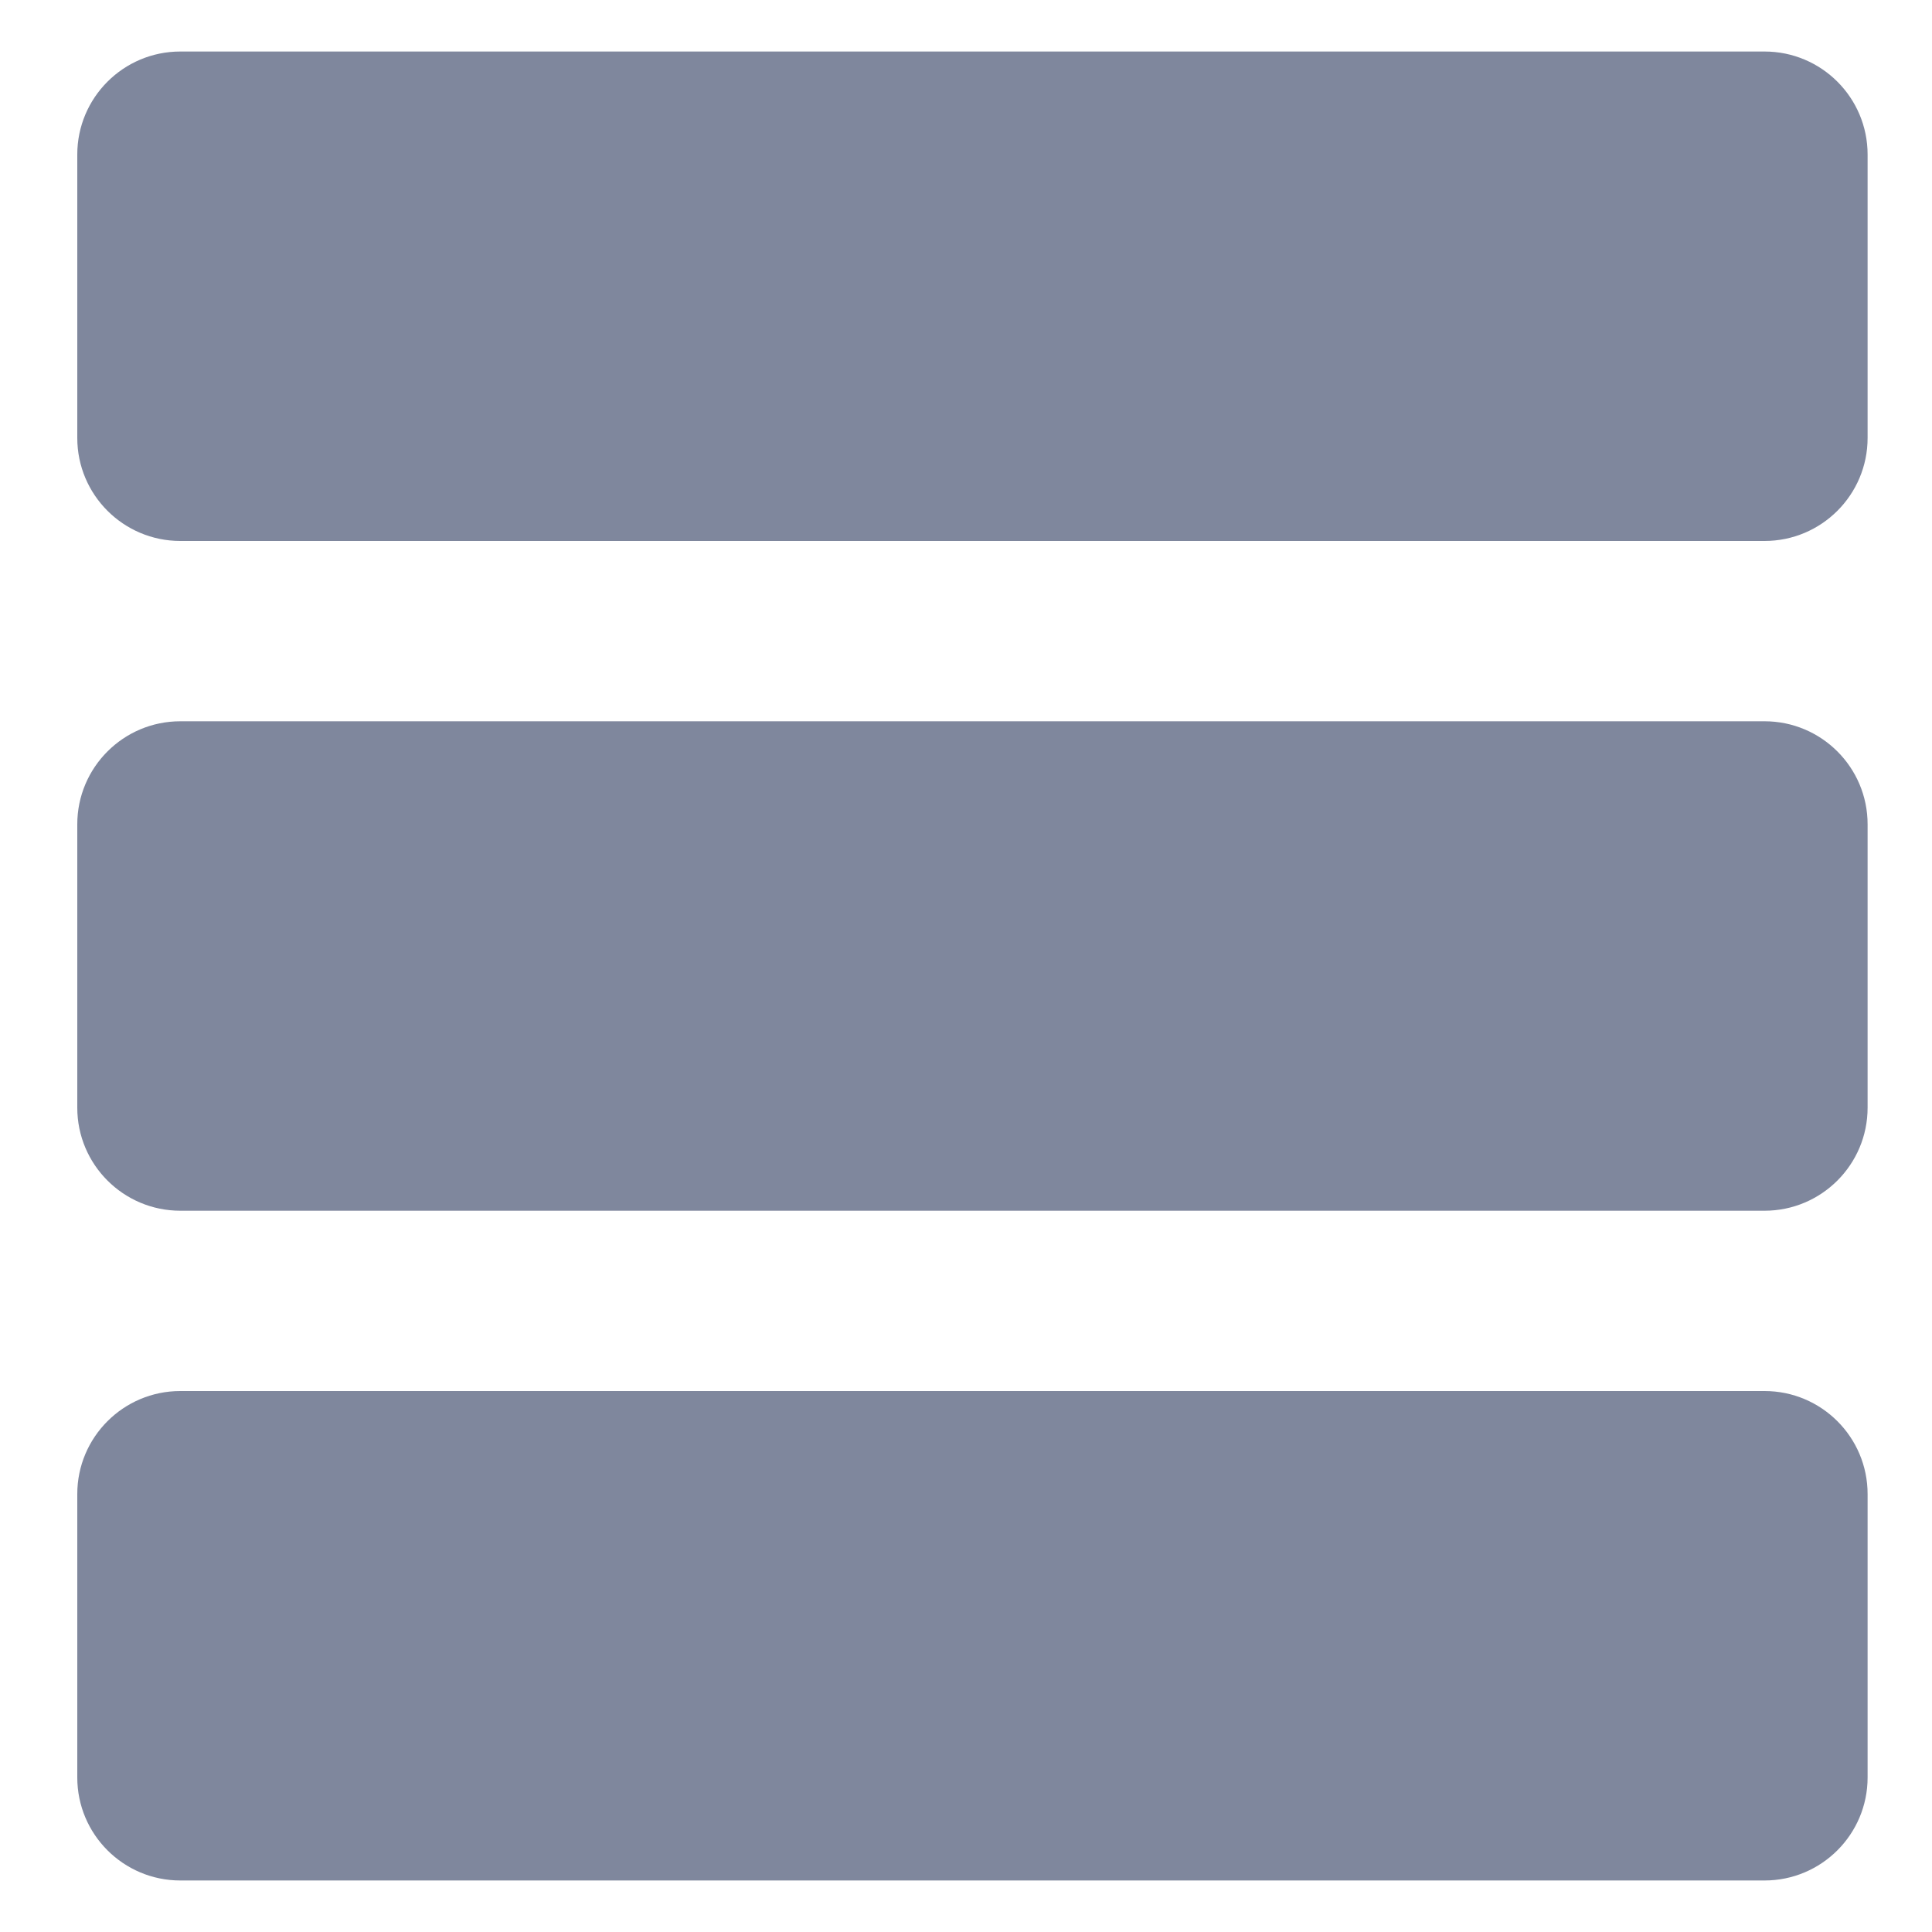 <?xml version="1.0" encoding="UTF-8"?>
<svg width="150px" height="150px" viewBox="0 0 150 150" version="1.1" xmlns="http://www.w3.org/2000/svg" xmlns:xlink="http://www.w3.org/1999/xlink">
    <!-- Generator: Sketch 53.2 (72643) - https://sketchapp.com -->
    <title>List (Blue-Gray)</title>
    <desc>Created with Sketch.</desc>
    <g id="List-(Blue-Gray)" stroke="none" stroke-width="1" fill="none" fill-rule="evenodd">
        <path d="M14,4 L137,4 C141.418,4 145,7.582 145,12 L145,34 C145,38.418 141.418,42 137,42 L14,42 C9.582,42 6,38.418 6,34 L6,12 C6,7.582 9.582,4 14,4 Z M14,56 L137,56 C141.418,56 145,59.582 145,64 L145,86 C145,90.418 141.418,94 137,94 L14,94 C9.582,94 6,90.418 6,86 L6,64 C6,59.582 9.582,56 14,56 Z M14,108 L137,108 C141.418,108 145,111.582 145,116 L145,138 C145,142.418 141.418,146 137,146 L14,146 C9.582,146 6,142.418 6,138 L6,116 C6,111.582 9.582,108 14,108 Z" id="Combined-Shape" fill="#7F879D"></path>
    </g>
</svg>